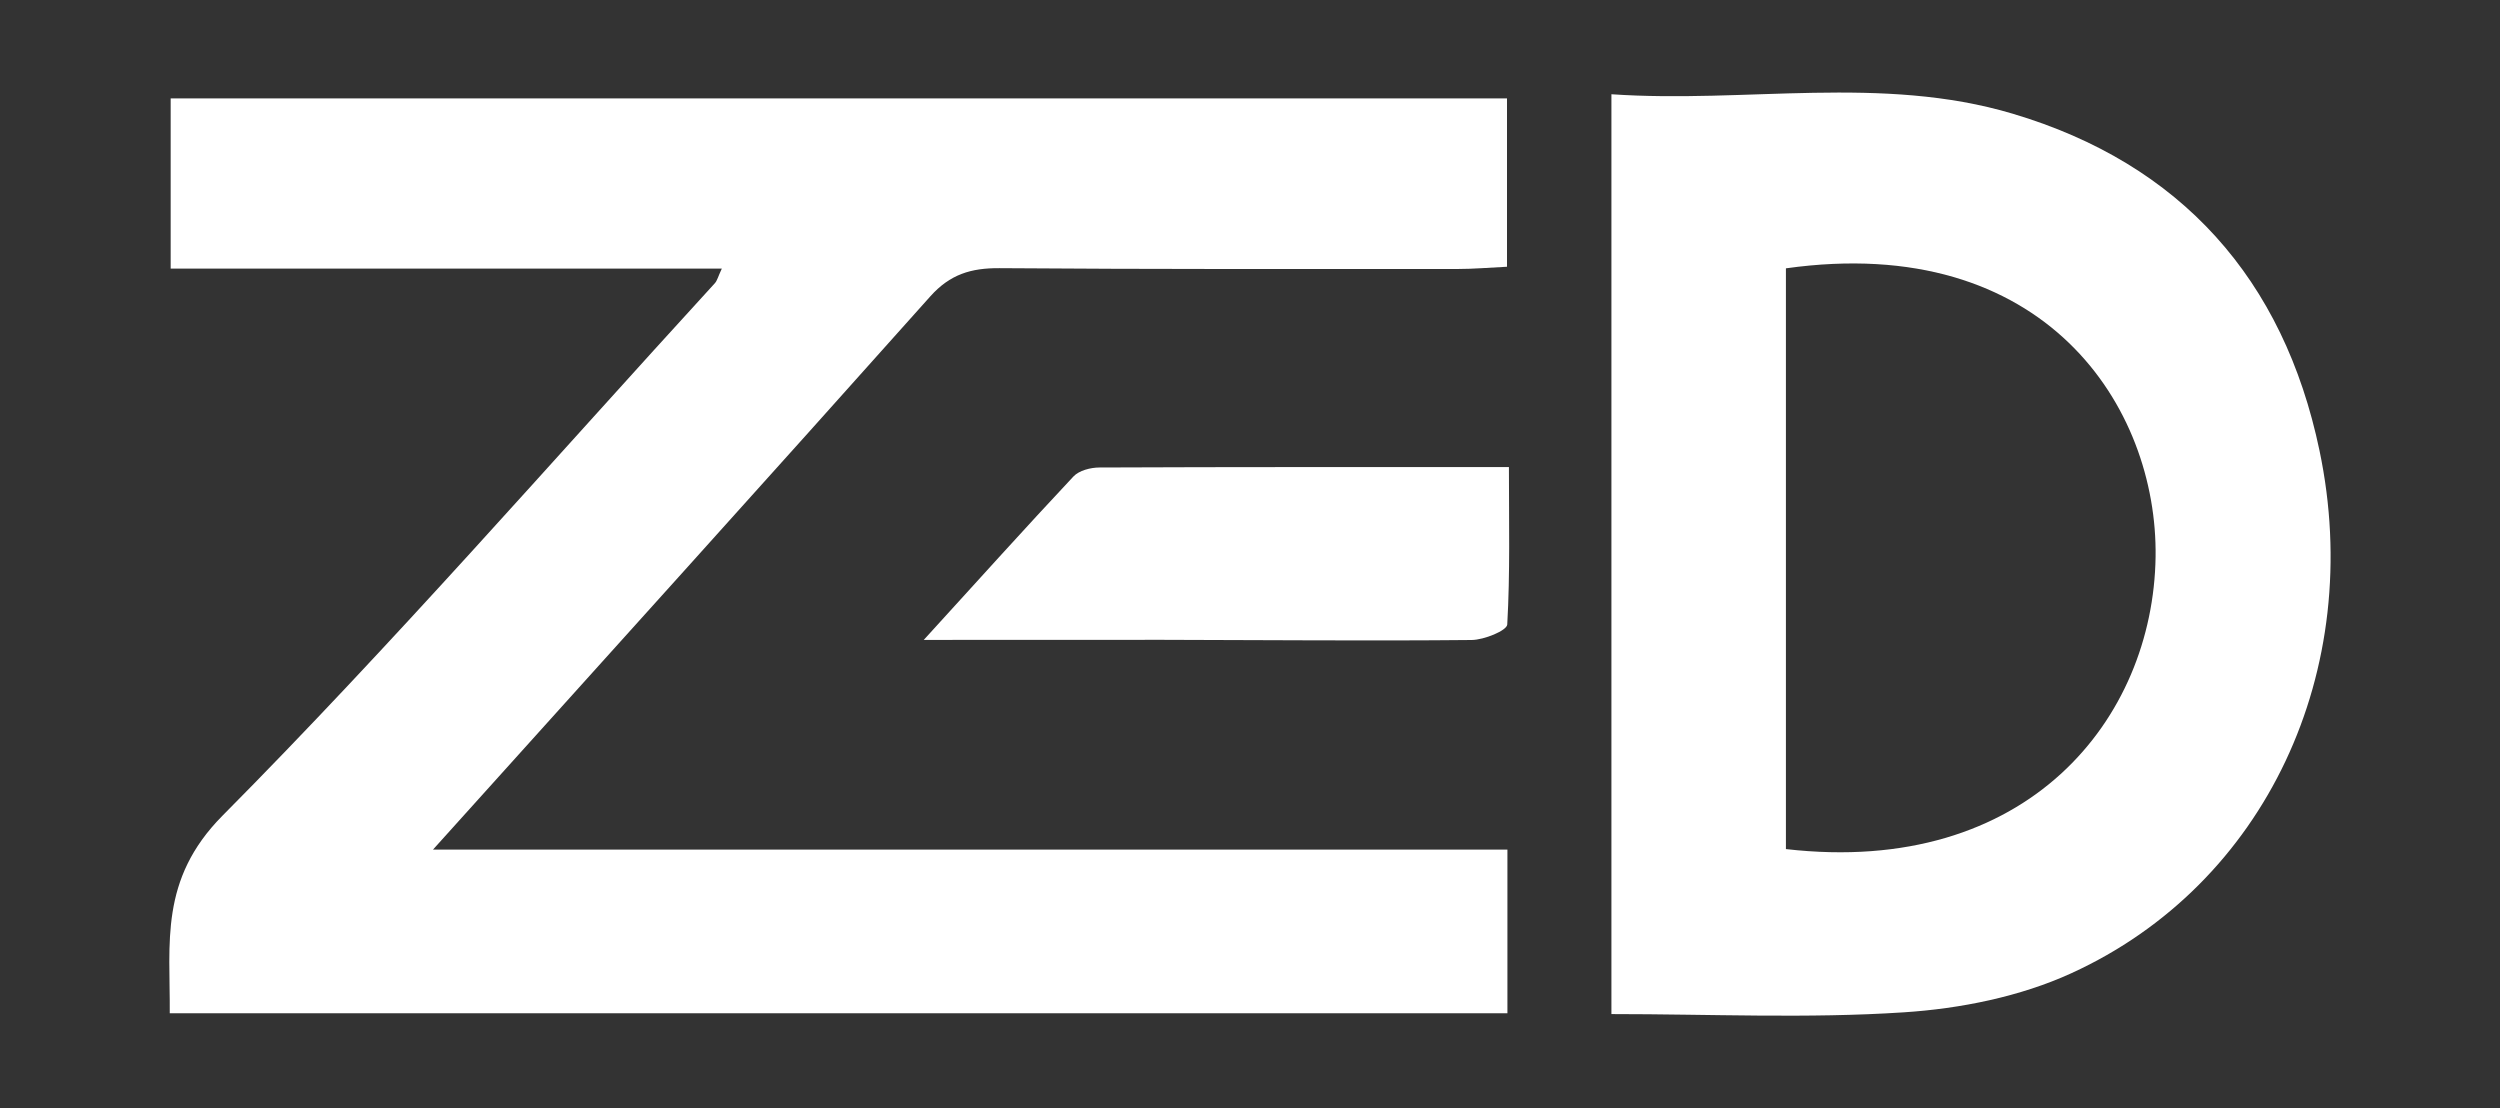 <?xml version="1.0" encoding="utf-8"?>
<!-- Generator: Adobe Illustrator 28.2.0, SVG Export Plug-In . SVG Version: 6.00 Build 0)  -->
<svg version="1.1" id="Layer_1" xmlns="http://www.w3.org/2000/svg" xmlns:xlink="http://www.w3.org/1999/xlink" x="0px" y="0px"
	 viewBox="0 0 300 133" style="enable-background:new 0 0 300 133;" xml:space="preserve">
<rect x="0" y="0" width="300" height="133" fill="#333333" stroke="none"/>
<style type="text/css">
	.st0{fill:#FFFFFF;}
</style>
<g>
	<path class="st0" d="M20.48,32.23c0-7.2,0-13.59,0-20.42c53.34,0,106.67,0,160.36,0c0,6.69,0,13.2,0,20.2
		c-2.07,0.1-4.01,0.27-5.95,0.27c-18.32,0-36.65,0.04-54.97-0.1c-3.38-0.02-5.91,0.73-8.28,3.38
		c-19.52,21.88-39.18,43.62-59.68,66.39c43.7,0,86.16,0,128.93,0c0,6.84,0,13.01,0,19.64c-53.44,0-106.66,0-160.52,0
		c0.06-8.43-1.26-16.04,6.32-23.7C47.11,77.31,66.18,55.4,85.77,34c0.3-0.32,0.4-0.82,0.85-1.77
		C64.55,32.23,42.86,32.23,20.48,32.23z"/>
	<path class="st0" d="M193.37,121.69c0-36.76,0-73.2,0-110.38c16.15,1.11,32.44-2.35,48.14,2.33c20.21,6.01,32.53,19.87,36.83,40.43
		c5.52,26.34-6.44,52.05-29.76,62.71c-6.16,2.82-13.33,4.26-20.14,4.7C216.9,122.24,205.26,121.69,193.37,121.69z M214.31,32.2
		c0,23.44,0,46.6,0,69.69c29.08,3.34,44.08-15.68,44.36-35.07C258.93,48.89,245.45,27.82,214.31,32.2z"/>
	<path class="st0" d="M110.85,76.79c6.6-7.24,12.22-13.49,17.96-19.61c0.67-0.72,2.06-1.08,3.12-1.08
		c16.12-0.07,32.23-0.05,49.14-0.05c0,6.54,0.15,12.73-0.2,18.89c-0.04,0.73-2.78,1.85-4.28,1.86c-12.3,0.12-24.61,0-36.91-0.02
		C130.57,76.77,121.45,76.79,110.85,76.79z"/>
</g>
</svg>
